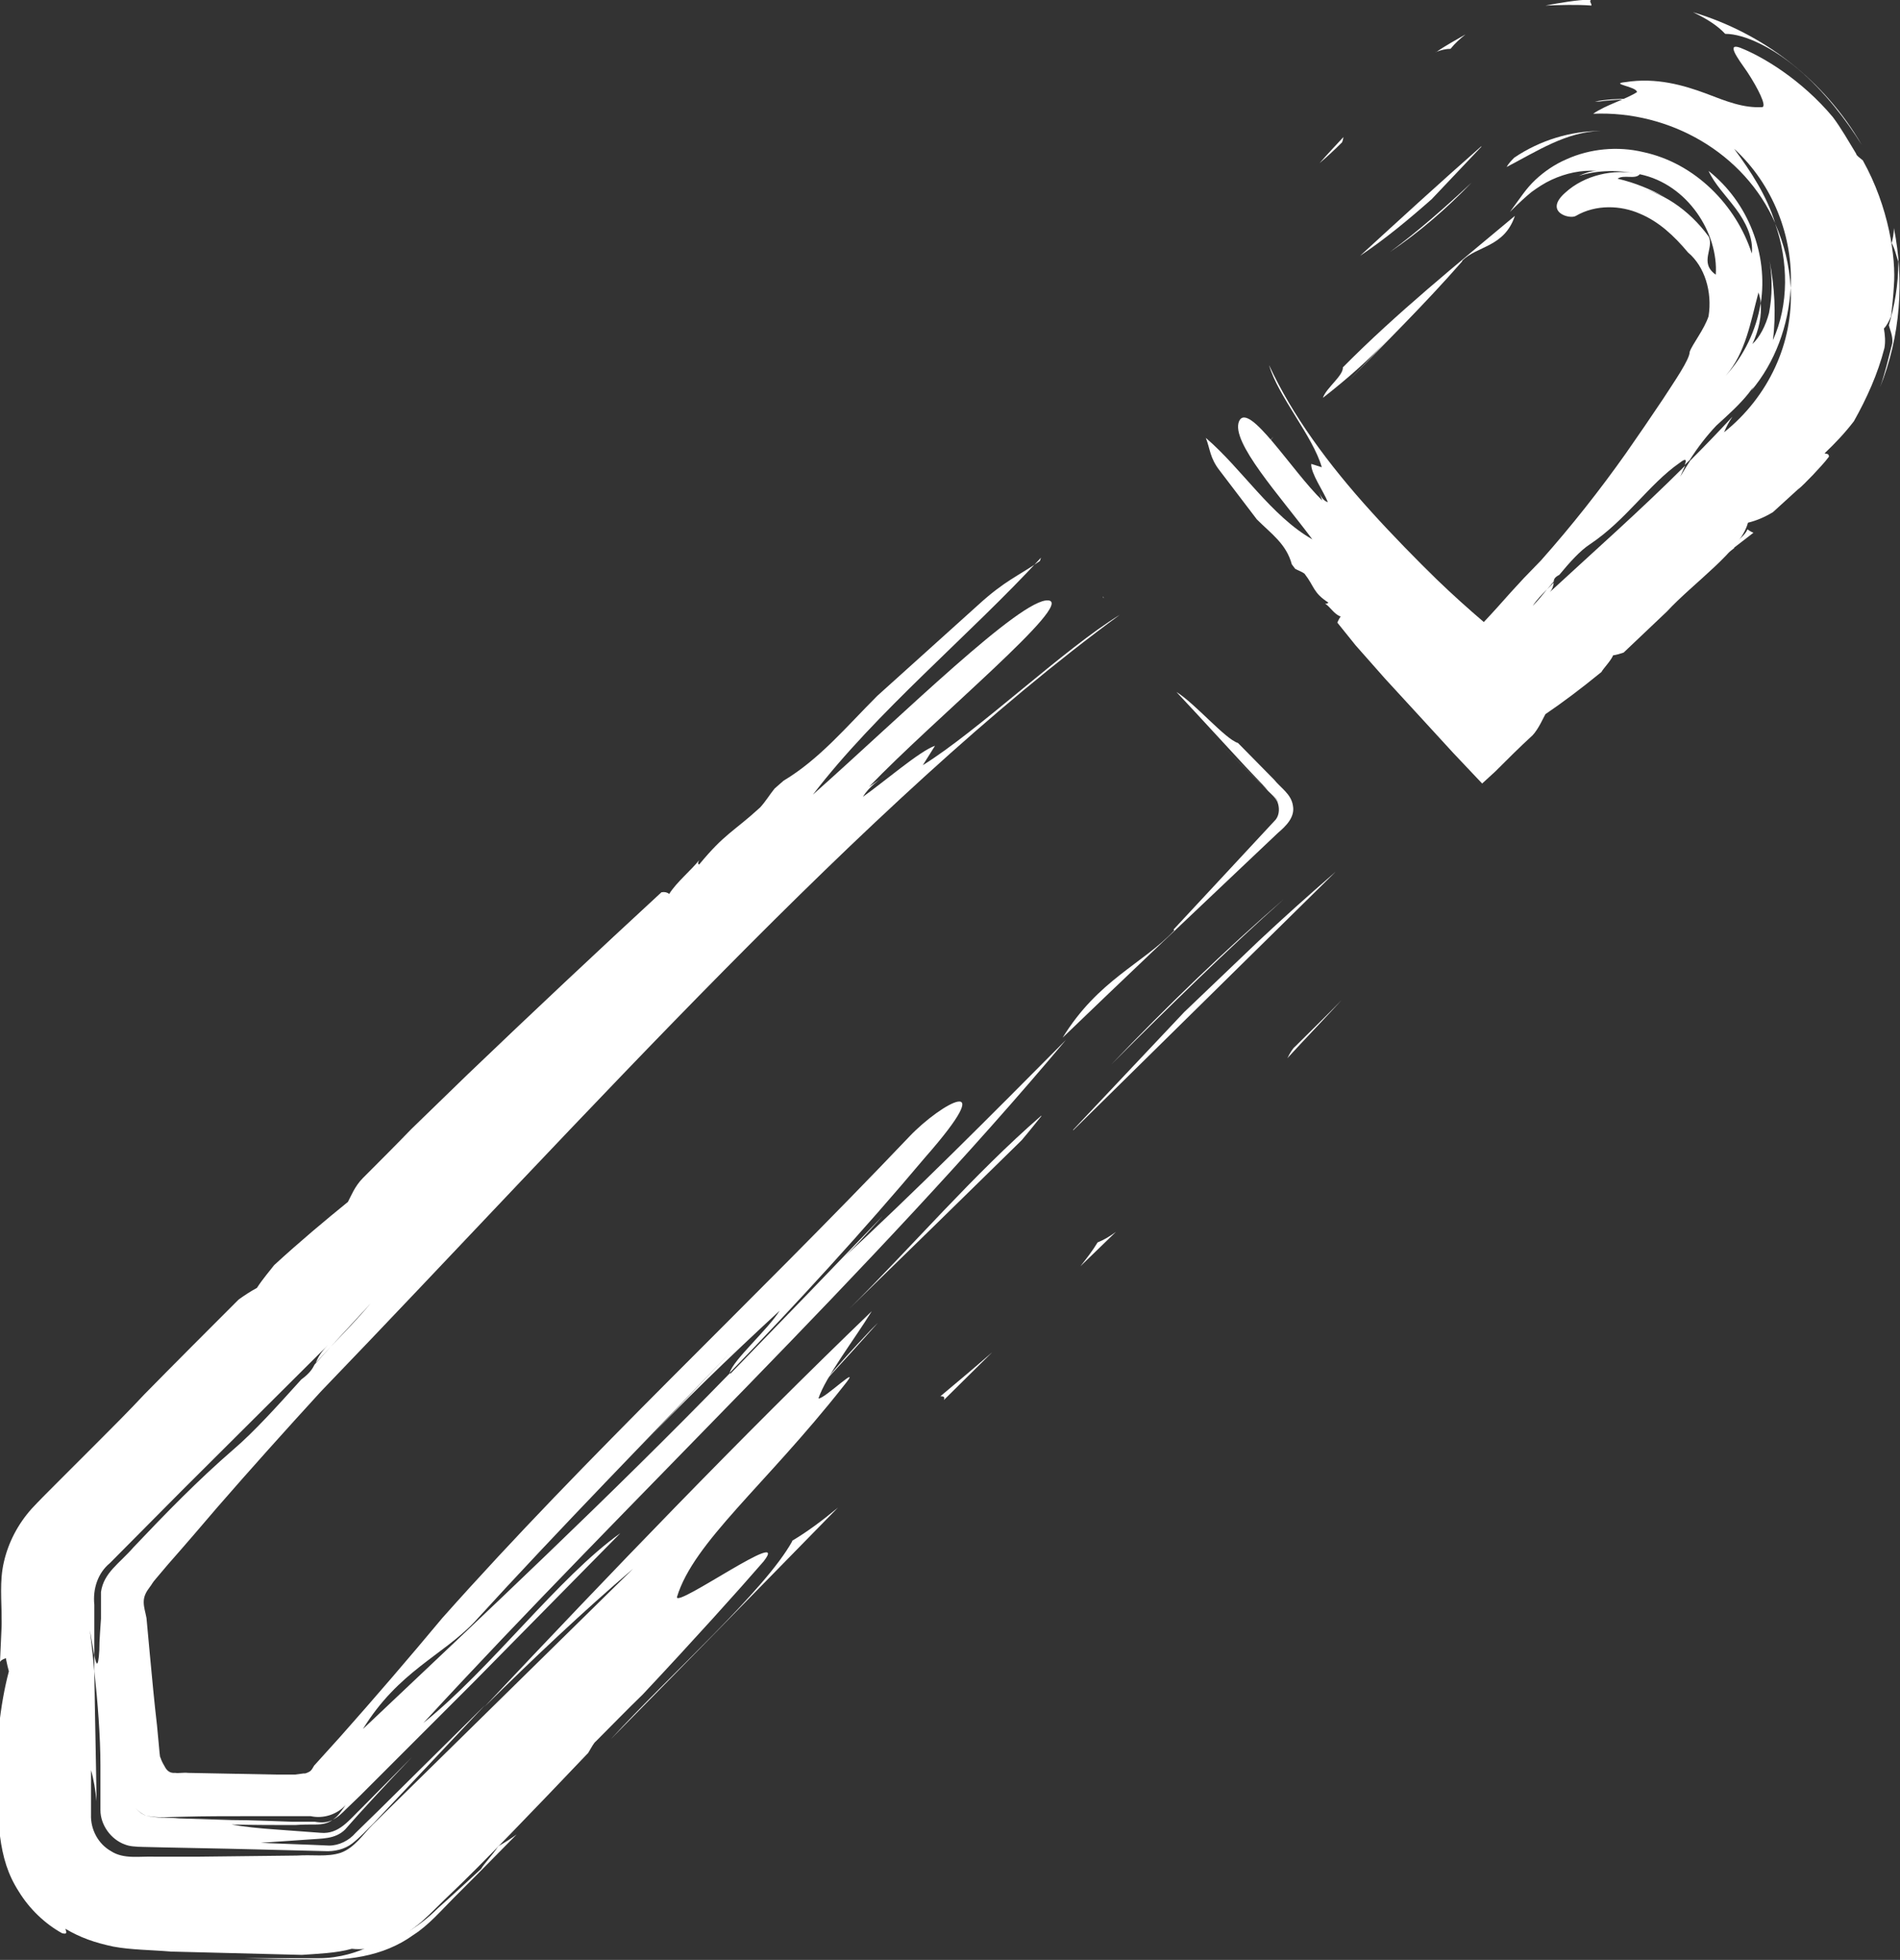 <?xml version="1.0" encoding="UTF-8"?>
<svg id="Calque_2" data-name="Calque 2" xmlns="http://www.w3.org/2000/svg" viewBox="0 0 34.24 35.32">
  <rect x="0" y="0" width="34.24" height="35.32" fill="#333333" stroke="none"/>
  <defs>
    <style>
      .cls-1 {
        fill: #fff;
        stroke-width: 0px;
      }
    </style>
  </defs>
  <g id="Calque_1-2" data-name="Calque 1">
    <g id="Stylo">
      <g>
        <path class="cls-1" d="M21.15,16.75c.62-.67,1.24-1.33,1.84-1.98.07-.09.07-.22.03-.32-.05-.1-.15-.17-.22-.25-.31-.3-.61-.6-.9-.88l.8.78c.11.12.27.22.35.38-.05-.12-.16-.19-.24-.28l-.37-.39c-.39-.42-.79-.86-1.24-1.34.34.21.88.85,1.11.92l.65.66c.12.15.31.26.34.47.04.21-.13.37-.27.49l-.56.53c-1.11,1.05-2.23,2.11-3.32,3.16.64-1.04,1.43-1.32,2.01-1.93Z"/>
        <path class="cls-1" d="M19.89,10.77s0,.02-.01-.01c0,.03-.02-.03.01.01Z"/>
        <path class="cls-1" d="M7.66,32.2c-.24.27-.48.53-.71.78.22-.27.47-.52.71-.78Z"/>
        <path class="cls-1" d="M18.77,20.11c-.13.16-.24.3-.36.44-1.01.99-2.04,2-3.1,3.03,1.13-1.12,2.24-2.42,3.45-3.47Z"/>
        <path class="cls-1" d="M20.03,19.18c1-1.05,2.06-2.07,3.11-2.98-1.03.92-2.07,1.94-3.11,2.98Z"/>
        <path class="cls-1" d="M.13,29.14s-.04-.02-.05-.1c0-.07-.02-.14-.03-.2,0-.5.11-.99.41-1.39.14-.2.32-.37.5-.54l.37-.35c-.11.13-.12.2-.3.39-.4.36-.61.6-.75.91-.15.3-.19.68-.14,1.27Z"/>
        <path class="cls-1" d="M7.93,31.91l.02-.04.24-.27s.02-.02.04-.03c-.1.12-.2.22-.29.33Z"/>
        <path class="cls-1" d="M.12,29.88s-.09.02-.12.07l.05-1.1c0,.06.02.12.03.19.03.29-.01.58.04.84Z"/>
        <path class="cls-1" d="M5.74,35.29c.4,0,.71-.12.87-.19.48-.1.91-.34,1.28-.71.26-.23.52-.47.78-.71.05-.09.2-.24.31-.41.11-.06.22-.13.33-.21l-.75.76-.38.38c-.22.22-.46.5-.73.67-.55.4-1.24.48-1.93.44-.37,0-.74-.01-1.12-.02.2,0,.4,0,.61,0,.24,0,.48,0,.74,0Z"/>
        <path class="cls-1" d="M18.76,10.05c-1.28,1.39-2.98,2.79-4.11,4.27,1.62-1.44,3.75-3.54,4.24-3.5.49.04-2.05,2.13-3.23,3.36q.19-.13.37-.26c-.19.13-.37.26-.48.44.37-.26,1.03-.83,1.3-.92l-.22.35c1-.62,2.55-2.1,3.55-2.71-4.55,3.33-9.7,9.12-14.4,14-.64.7-1.26,1.39-1.86,2.08-.29.34-.59.69-.89,1.03l-.22.26c-.07.08-.07.1-.11.15-.06.08-.11.16-.11.27,0,.1.03.18.05.29l.06.65c.04.43.08.86.13,1.29l.03.32c.01.09.02.26.03.25.02.06.04.1.07.15.04.08.09.14.2.13.06.01.15-.01.23,0,.52.01,1.1.02,1.58.03h.35s.15-.02.15-.02h.03s.07-.02.1-.05c.03-.03.04-.06.06-.09l.47-.52c.63-.71,1.24-1.42,1.84-2.14,2.65-2.98,5.49-5.6,8.42-8.68.58-.61,1.66-1.19.28.38-1.12,1.33-2.3,2.62-3.52,3.88.06-.23.69-.78.9-1.12-.95.88-1.72,1.62-2.59,2.54l1.75-1.84c-1.46,1.53-3.1,3.2-4.66,4.91-.58.61-1.37.89-2.01,1.93,2.19-2.07,4.46-4.2,6.62-6.42v.02c.96-.99,1.83-1.89,2.75-2.85-.28.31-.56.63-.83.87,1.43-1.32,2.78-2.68,4.13-4.04-3.48,4.15-7.87,8.28-11.58,12.31,1.21-.97,2.44-2.63,3.55-3.42-.88.89-1.76,1.79-2.65,2.69-.45.45-.9.9-1.35,1.35l-.68.68-.27.26c-.07.07-.14.14-.23.18.1-.06.16-.17.23-.26-.16.17-.4.25-.63.2h-.52s-.62,0-.62,0c-.38,0-.77,0-1.15.01-.23,0-.46.03-.68-.02-.07-.03-.14-.08-.19-.14.05.06.11.11.19.14.19.05.4.03.6.05l.95.03c.36,0,.72.02,1.08.03h.41c.11.02.22.02.32-.03-.08.06-.19.08-.29.08-.13,0-.25,0-.38.01-.36,0-.73,0-1.15-.01.22.04.5.07.8.09.27.02.54.04.81.06.33.03.51-.23.75-.46l.89-.9c-.43.45-.95,1.01-1.2,1.3-.18.18-.43.16-.65.18l-.87.06c.41.02.82.03,1.23.05.18,0,.36-.09.48-.23l.43-.42c.64-.63,1.27-1.26,1.9-1.88l-2,2.12c-.13.13-.25.26-.39.37-.14.11-.33.15-.5.14l-1.18-.03c-.75-.02-1.51-.03-2.27-.05h.16c-.1,0-.21,0-.31-.04-.25-.09-.44-.35-.44-.62v-.81c0-.51-.05-1.15-.11-1.7v-.29c.03.18.07.27.09-.08,0-.2.02-.39.03-.57v-.48c.05-.35.33-.51.59-.81.56-.59,1.15-1.2,1.81-1.77.35-.3.76-.75,1.21-1.25.15-.11.2-.19.24-.27l.29-.32c.24-.25.49-.51.72-.78-.23.25-.47.51-.72.78l-.27.29c.04-.09.08-.18.22-.32-.86.86-1.74,1.73-2.63,2.62l-1.3,1.31c-.22.18-.31.47-.28.75v.92c-.03-.16-.06-.35-.08-.46.03.25.06.5.08.75.01.77.03,1.54.04,2.33-.02-.2-.05-.39-.1-.56v.8c-.01.27.13.53.36.66.23.15.52.09.78.1h.81s1.76-.02,1.76-.02c.29-.02.54.03.79-.05.25-.09.4-.33.58-.51,1.58-1.55,3.14-3.09,4.69-4.61-.9.77-1.79,1.61-2.68,2.49,2.28-2.42,4.59-4.83,6.98-7.13-.32.52-.83,1.18-.96,1.57.08.04.84-.7.45-.22-1.41,1.79-2.7,2.81-3,3.8-.03.21,2.07-1.29,1.56-.64-.45.52-1.27,1.43-2.18,2.4-.28.27-.55.55-.84.84-.04.03-.08.11-.14.21-.99,1.04-1.94,2.03-2.49,2.55-.1.09-.34.34-.51.49-.19.16-.39.3-.62.4-.25.09-.47.11-.64.09-.28.08-.63.09-.9.11-.8-.02-1.58-.04-2.36-.06-.36-.03-.72-.03-1.04-.09-.33-.07-.59-.16-.86-.32,0,.03.06.11-.06.08-.31-.17-.59-.44-.78-.75-.2-.31-.29-.62-.34-1-.05-.38-.02-.79-.02-1.18v-.78c.04-.37.1-.71.18-1.01-.07-.25-.11-.57-.13-.95,0-.32-.04-.68.04-1.02.08-.35.25-.68.5-.96.13-.14.27-.28.41-.42l.24-.24.48-.48c.32-.32.63-.63.9-.92h0c.56-.57,1.13-1.14,1.7-1.71.11-.08.22-.15.33-.21.11-.17.25-.33.31-.41.48-.44.9-.79,1.33-1.14.05-.09.12-.28.27-.43.3-.3.59-.59.87-.88.34-.33.68-.66,1.02-.99,1.17-1.12,2.33-2.21,3.49-3.28.06-.01.1,0,.14.03.13-.21.4-.43.54-.61-.02.04-.03.07,0,.08.46-.56.62-.59,1.1-1.03.1-.11.17-.23.26-.34l.16-.14c.65-.39,1.12-.96,1.69-1.53l1.82-1.64c.48-.44.74-.53,1.11-.79Z"/>
        <path class="cls-1" d="M1.49,26.42l1.69-1.54c-.58.58-1.04,1.14-1.69,1.54Z"/>
        <path class="cls-1" d="M14.27,27.77c.27-.16.54-.36.83-.6-1.36,1.39-2.71,2.77-4.09,4.17h0c1.07-1.17,2.78-2.68,3.27-3.57Z"/>
        <path class="cls-1" d="M.08,29.04c0-.06-.02-.12-.03-.19,0,0,0-.01,0-.01.01.06.02.12.03.2Z"/>
        <path class="cls-1" d="M15.69,23.97l.13-.13c-.32.36-.64.71-.96,1.06.24-.3.53-.61.83-.93Z"/>
        <path class="cls-1" d="M19.34,20.36l2-2.12c.45-.43.89-.85,1.34-1.28.46-.43.86-.79,1.39-1.25-1.56,1.54-3.14,3.09-4.73,4.66Z"/>
        <path class="cls-1" d="M16.95,25.16c.3-.25.62-.52.93-.79-.29.29-.58.57-.87.86.03-.08-.04-.06-.07-.07Z"/>
        <path class="cls-1" d="M12.98,26.9l.2-.21c-.15.19-.31.39-.46.59.06-.09.17-.25.26-.38Z"/>
        <path class="cls-1" d="M20.11,22.2c-.22.21-.43.42-.64.62.11-.14.22-.28.31-.43.1-.04.21-.1.33-.19Z"/>
        <path class="cls-1" d="M23.34,18.86c.29-.29.57-.56.84-.84-.32.35-.66.7-.98,1.05.05-.1.1-.18.14-.21Z"/>
      </g>
      <g>
        <path class="cls-1" d="M26.35,4.71c-.68.78-1.43,1.51-2.08,2.19l.78-.82c-.39.41-.75.73-1.21,1.09.06-.18.37-.4.36-.55.97-.98,2.06-1.86,3.1-2.73-.19.57-.69.54-.95.81Z"/>
        <path class="cls-1" d="M22.67,8.16c.1-.1.19-.2.28-.29-.09.11-.18.21-.28.29Z"/>
        <path class="cls-1" d="M32.43,4.73c.05.15.06.31.07.46-.04-.15-.04-.31-.07-.46Z"/>
        <path class="cls-1" d="M27.15,3.01c.04-.07.09-.12.14-.17.46-.31,1.01-.48,1.56-.48-.62.01-1.16.37-1.7.65Z"/>
        <path class="cls-1" d="M26.52,3.29c-.45.47-.95.9-1.47,1.25.5-.37.99-.8,1.47-1.25Z"/>
        <path class="cls-1" d="M31.25,9.76s.02.04.02.06c0,.02-.02.04-.02.06-.21.16-.42.32-.63.48.04-.05.05-.13.1-.17.23-.18.35-.14.53-.42Z"/>
        <path class="cls-1" d="M32.4,4.56h-.01s-.06-.16-.06-.16c0,0,0-.01,0-.02.03.06.05.12.07.18Z"/>
        <path class="cls-1" d="M31.49,9.54s.07.05.11.06l-.35.27s.01-.04.01-.05c.05-.09.19-.17.23-.28Z"/>
        <path class="cls-1" d="M34.1,6.2c.02-.14-.05-.28-.06-.34.1-.35.17-.71.17-1.15-.03-.06-.05-.2-.12-.33.02-.08.04-.17.04-.27.19.94.12,1.95-.25,2.87.09-.25.15-.52.22-.79Z"/>
        <path class="cls-1" d="M21.74,7.9c.64.55,1.17,1.4,1.91,1.82-.58-.78-1.48-1.76-1.32-2.13.17-.37.96.91,1.5,1.43q-.04-.1-.08-.2c.04.1.08.2.18.23-.08-.2-.31-.52-.3-.69l.19.06c-.16-.56-.79-1.28-.95-1.84.42.91,1.07,1.79,1.84,2.64.37.41.83.88,1.19,1.23.28.27.57.53.84.76.17-.18.33-.36.49-.54l.23-.25.31-.32c.56-.63,1.07-1.28,1.53-1.93.23-.33.45-.65.67-.98.2-.31.48-.71.48-.85.05-.14.26-.4.34-.64.07-.44-.07-.9-.37-1.15-.25-.3-.53-.56-.87-.7-.34-.15-.79-.17-1.15.04-.11.07-.59-.07-.19-.42.34-.31.87-.44,1.34-.33-.08.1-.29,0-.4.08.34.08.58.19.86.33-.19-.09-.39-.16-.6-.19.52.07,1.03.42,1.38.9.11.21-.18.47.13.69.05-.74-.5-1.63-1.37-1.81h0c-.38-.08-.74-.08-1.1.03.11-.05.22-.09.33-.09-.28-.02-.56.04-.82.16-.13.06-.25.14-.36.22-.11.09-.22.19-.39.36.2-.27.29-.42.46-.58.16-.15.35-.28.56-.37.42-.19.92-.24,1.38-.13.94.2,1.68.96,1.96,1.83.03-.28-.11-.57-.29-.81-.18-.24-.38-.44-.49-.68.71.56,1.08,1.5.94,2.39,0-.07-.02-.13-.04-.2-.14.52-.23,1.09-.59,1.5-.03.04-.06.07-.1.1.04-.03.07-.06.1-.1.33-.36.55-.82.63-1.31.02.23-.03.48-.15.74.13-.12.24-.33.3-.56.06-.31.06-.63.01-.94.09.47.12.96.06,1.43.29-.64.28-1.42.04-2.1.16.36.26.76.28,1.16-.04.68-.28,1.34-.71,1.85l.04-.07-.09.12c-.16.2-.36.38-.58.58-.18.19-.34.4-.48.62l-.09.09c.03-.08.04-.14-.09-.04-.56.39-.96,1.03-1.62,1.47-.17.11-.36.32-.55.55-.08.04-.1.08-.1.12l-.12.14c-.09.09-.18.18-.26.3.09-.09.18-.2.26-.3l.12-.12s-.01.11-.07.17c.79-.73,1.64-1.48,2.44-2.28-.03.07-.07.15-.09.2.06-.1.12-.2.18-.29.26-.26.51-.52.76-.79-.06.09-.11.18-.15.28.8-.64,1.25-1.61,1.2-2.6.05-.92-.32-1.87-1.02-2.51.31.42.59.85.74,1.34-.55-1.26-1.9-2.03-3.28-1.97.23-.16.59-.26.79-.39,0-.1-.51-.15-.21-.18.56-.09,1.06.06,1.44.2.39.15.69.27,1.03.25.08-.02-.08-.34-.27-.63-.19-.27-.38-.53-.13-.44.41.16,1.11.58,1.67,1.25.15.2.28.43.42.66,0,.03.06.07.12.12.47.84.6,1.76.56,2.26-.01.18-.03.37-.05.55-.04.09-.08.17-.13.22.02.12.03.23.01.35-.12.47-.32.91-.55,1.32-.16.21-.34.4-.53.58.03.01.08,0,.08.06-.09.12-.19.22-.29.33-.11.11-.2.21-.27.26l-.45.41c-.15.09-.29.15-.45.19-.13.5-.98,1.08-1.46,1.6h0c-.26.25-.52.49-.78.74-.06.02-.12.04-.19.05-.04.1-.18.24-.21.3-.38.31-.7.55-1.01.76-.04.07-.12.26-.23.38-.23.21-.45.43-.67.65-.08.07-.16.15-.24.22-.17-.18-.34-.36-.52-.55-.4-.44-.81-.88-1.23-1.34-.18-.2-.35-.4-.53-.6l-.33-.41s.03-.07.06-.11c-.12-.04-.19-.18-.28-.23.02,0,.04,0,.06-.02-.28-.18-.25-.29-.43-.52-.05-.04-.12-.06-.17-.09l-.06-.08c-.1-.37-.37-.55-.63-.81l-.67-.88c-.18-.23-.17-.39-.25-.59Z"/>
        <path class="cls-1" d="M30.54,10.41c-.27.2-.55.41-.83.61.27-.25.46-.52.83-.61Z"/>
        <path class="cls-1" d="M31.09.61c-.15-.16-.35-.28-.58-.39,1.27.38,2.37,1.23,3.04,2.39h0c-.28-.45-.68-.97-1.14-1.36-.46-.39-.97-.64-1.32-.64Z"/>
        <path class="cls-1" d="M31.26,9.82s0,.04-.01.05h0s0-.04.02-.05Z"/>
        <path class="cls-1" d="M28.82,1.83h-.08c.21-.04.42-.05.64-.05-.17.02-.36.02-.56.05Z"/>
        <path class="cls-1" d="M26.7,2.64l-.9.95c-.42.37-.84.72-1.29,1.02.72-.66,1.43-1.31,2.18-1.97Z"/>
        <path class="cls-1" d="M28.68.1c-.27-.02-.55-.01-.83,0,.27-.05.55-.1.83-.11-.05.03,0,.07,0,.1Z"/>
        <path class="cls-1" d="M30.59,2.06l-.12-.05c.12.02.23.04.35.08-.05,0-.15-.03-.22-.03Z"/>
        <path class="cls-1" d="M25.88.94c.17-.12.36-.22.53-.32-.1.08-.19.16-.27.26-.08,0-.17.02-.27.06Z"/>
        <path class="cls-1" d="M24.17,2.58c-.13.13-.26.25-.39.36.14-.16.29-.32.43-.47-.01.06-.02.1-.04.11Z"/>
      </g>
    </g>
  </g>
</svg>